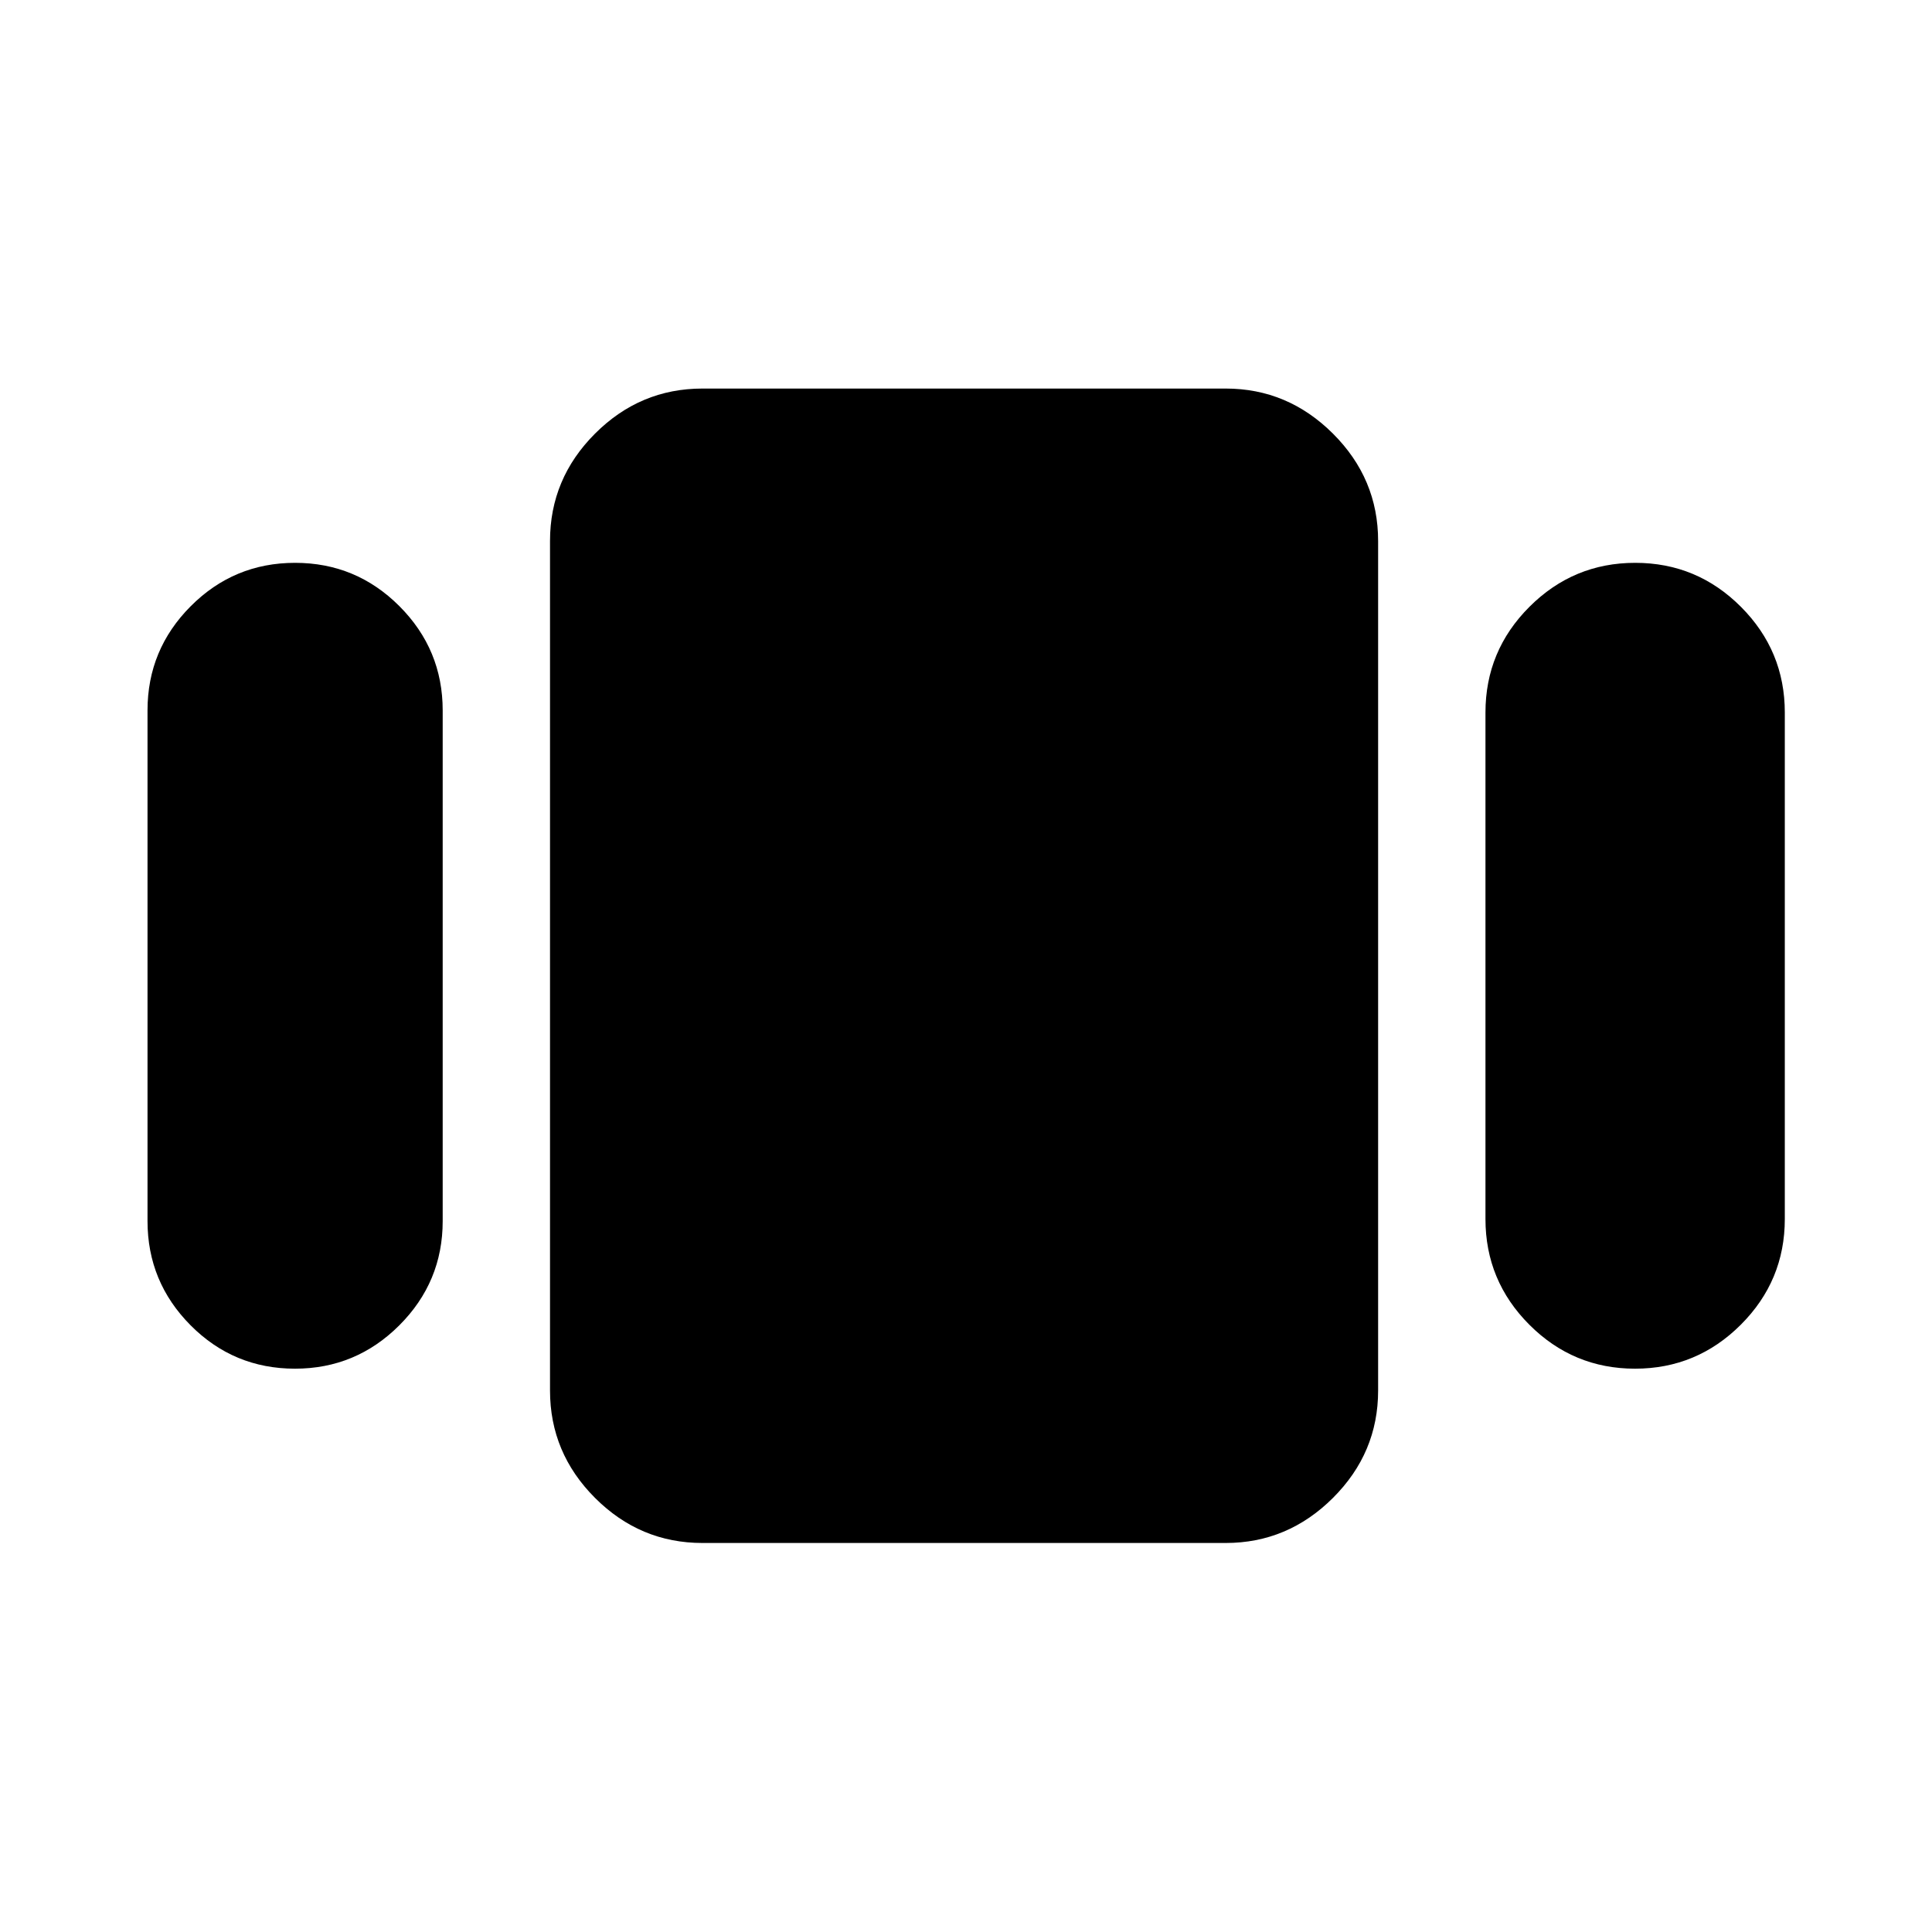<svg xmlns="http://www.w3.org/2000/svg" height="40" viewBox="0 -960 960 960" width="40"><path d="M73.3-353.24V-607q0-30.25 21.48-51.79t51.84-21.54q30.35 0 51.85 21.54t21.5 51.79v253.76q0 30.25-21.56 51.79t-51.83 21.54q-30.44 0-51.86-21.54-21.42-21.54-21.42-51.79ZM349.06-193.3q-31 0-53.38-22.38-22.38-22.38-22.38-53.38v-422.12q0-30.99 22.38-53.37t53.38-22.38h259.97q30.83 0 53.29 22.38t22.46 53.37v422.12q0 31-22.46 53.38-22.46 22.38-53.29 22.38H349.06Zm389.06-160.98v-251.68q0-30.68 21.86-52.53 21.86-21.84 52.55-21.84 30.7 0 52.51 21.84 21.82 21.85 21.82 52.53v251.68q0 30.68-21.87 52.53-21.86 21.84-52.55 21.84-30.7 0-52.51-21.84-21.81-21.85-21.81-52.53Z"/></svg>